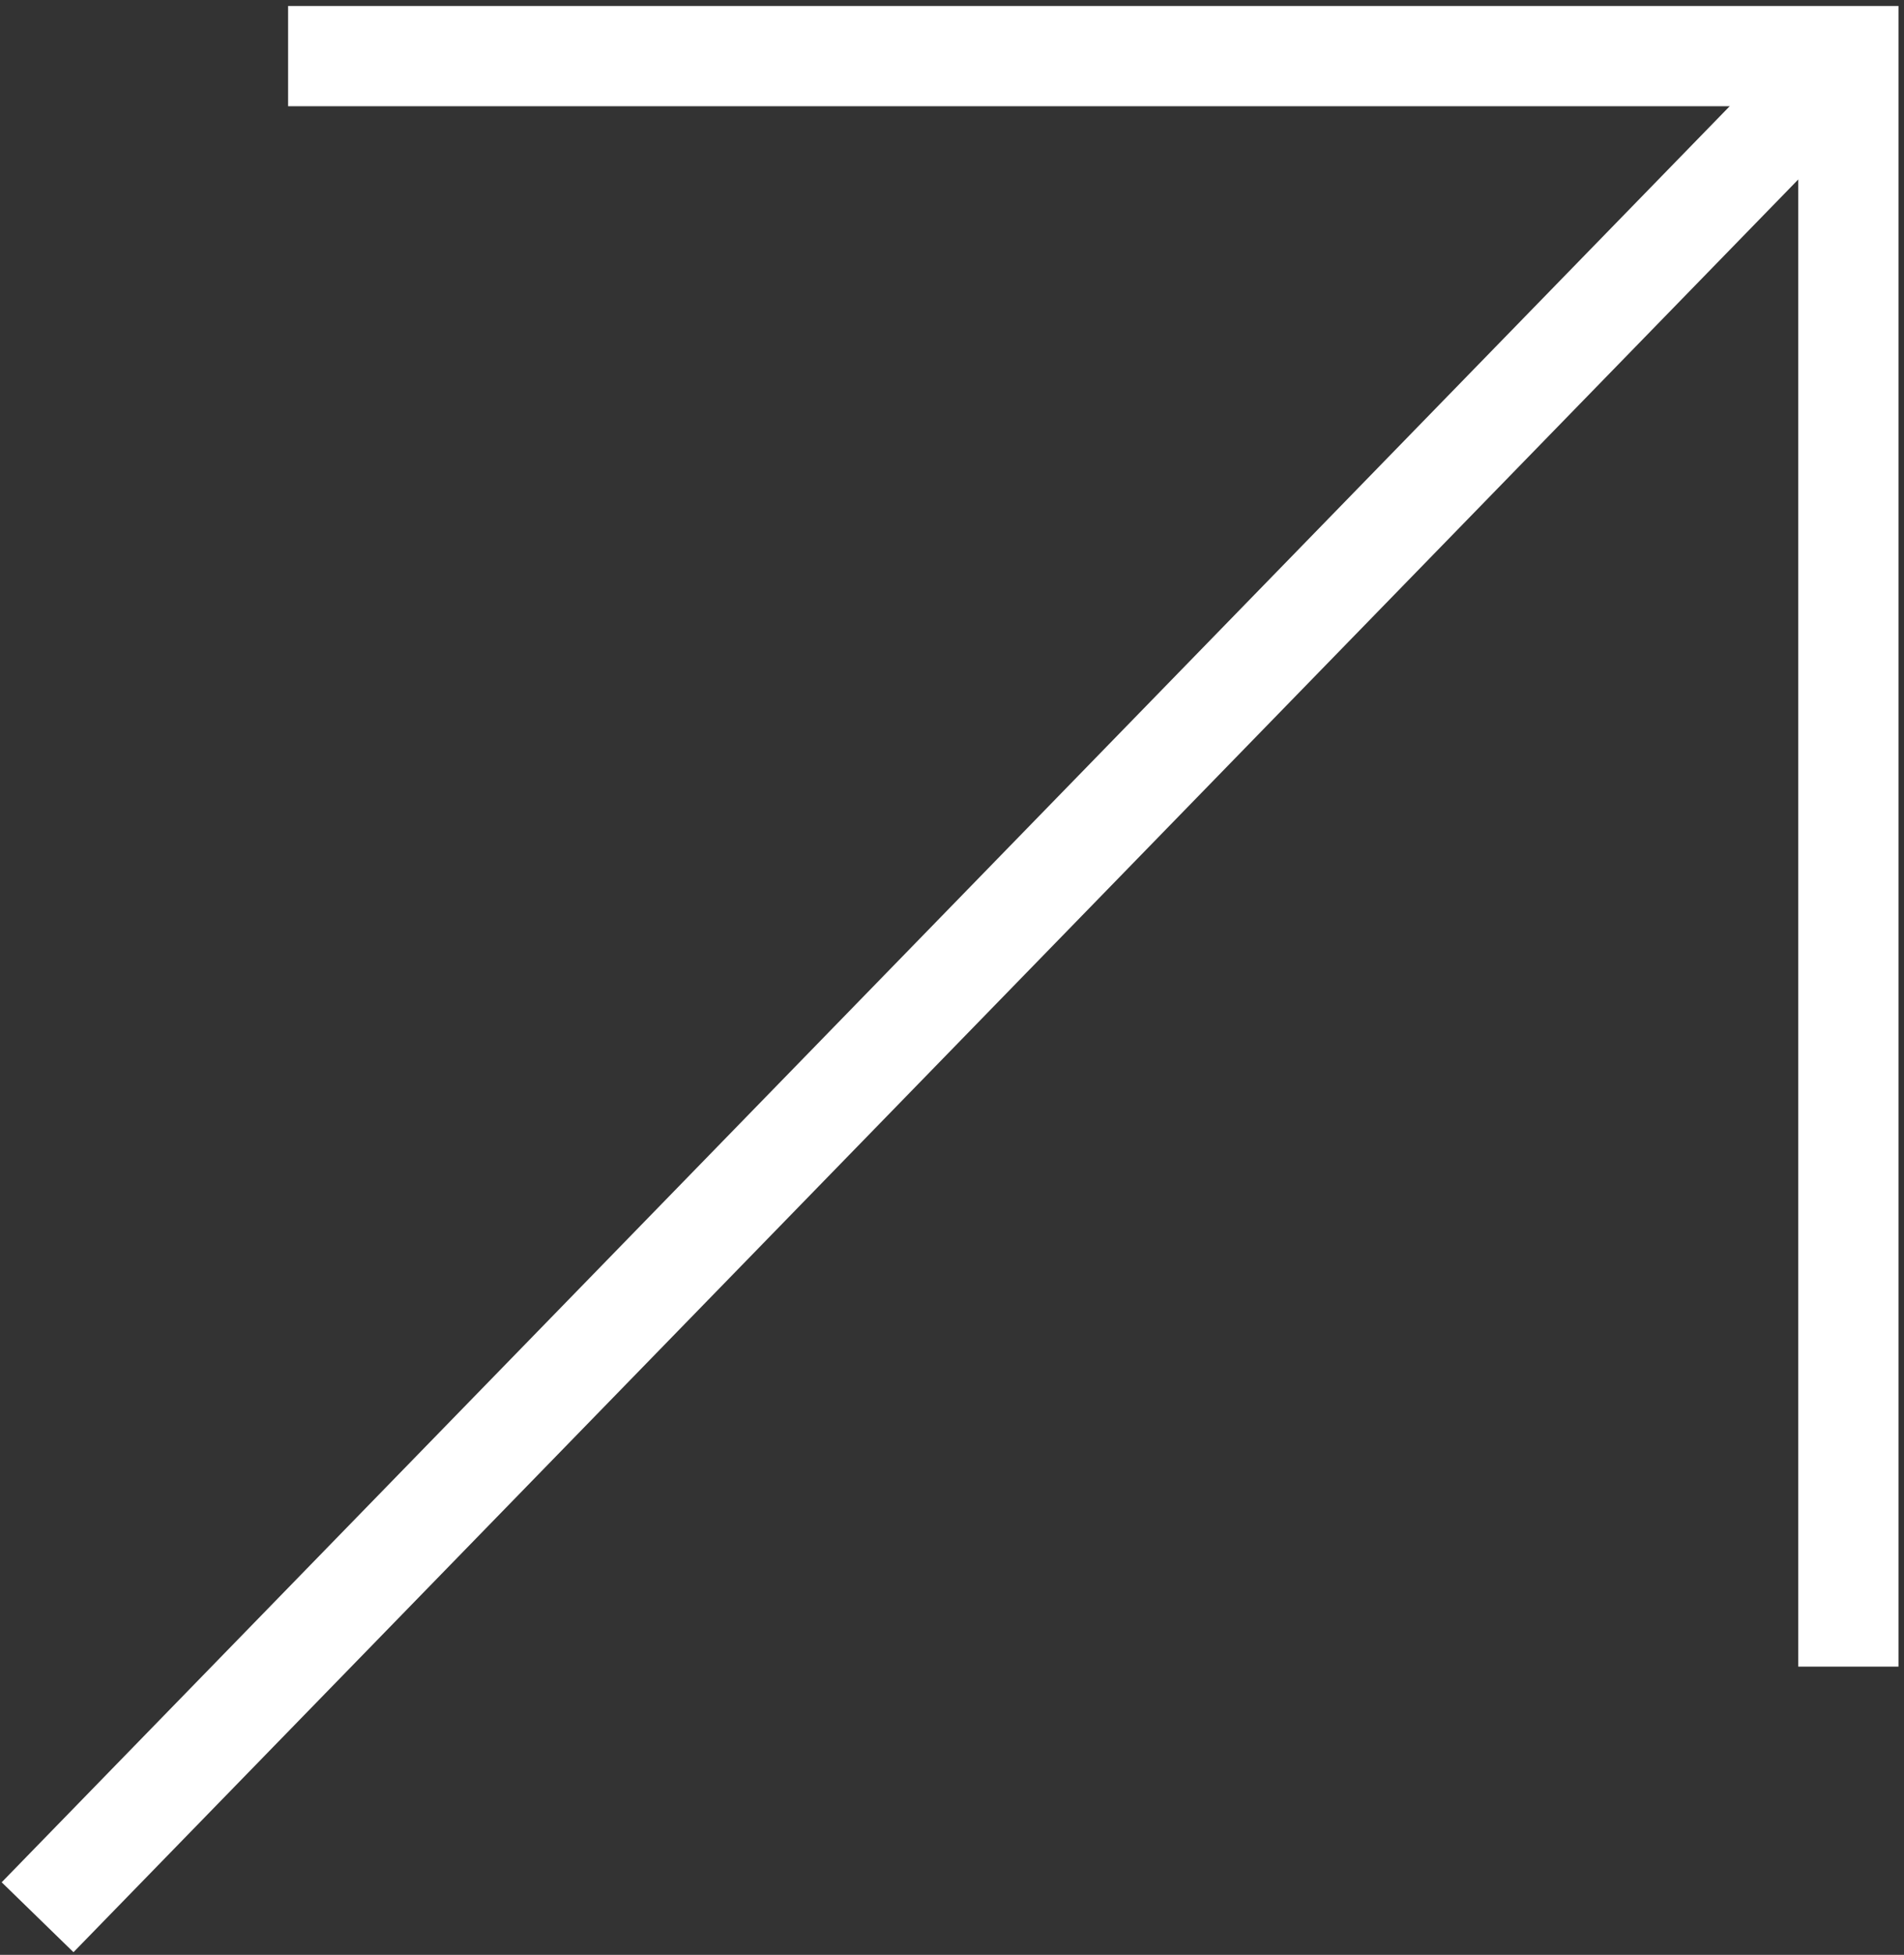 <?xml version="1.0" encoding="UTF-8"?>
<svg width="152px" height="156px" viewBox="0 0 152 156" version="1.1" xmlns="http://www.w3.org/2000/svg" xmlns:xlink="http://www.w3.org/1999/xlink">
  <rect x="0" y="0" width="152" height="156" fill="#333333" stroke="none"/>
  <g stroke="none" stroke-width="1" fill="none" fill-rule="evenodd">
    <path d="M3,153 L147.559,4.477" stroke="#FFFFFF" stroke-width="8"></path>
    <polyline stroke="#FFFFFF" stroke-width="8" points="23 4.477 147.559 4.477 147.559 133"></polyline>
  </g>
</svg>